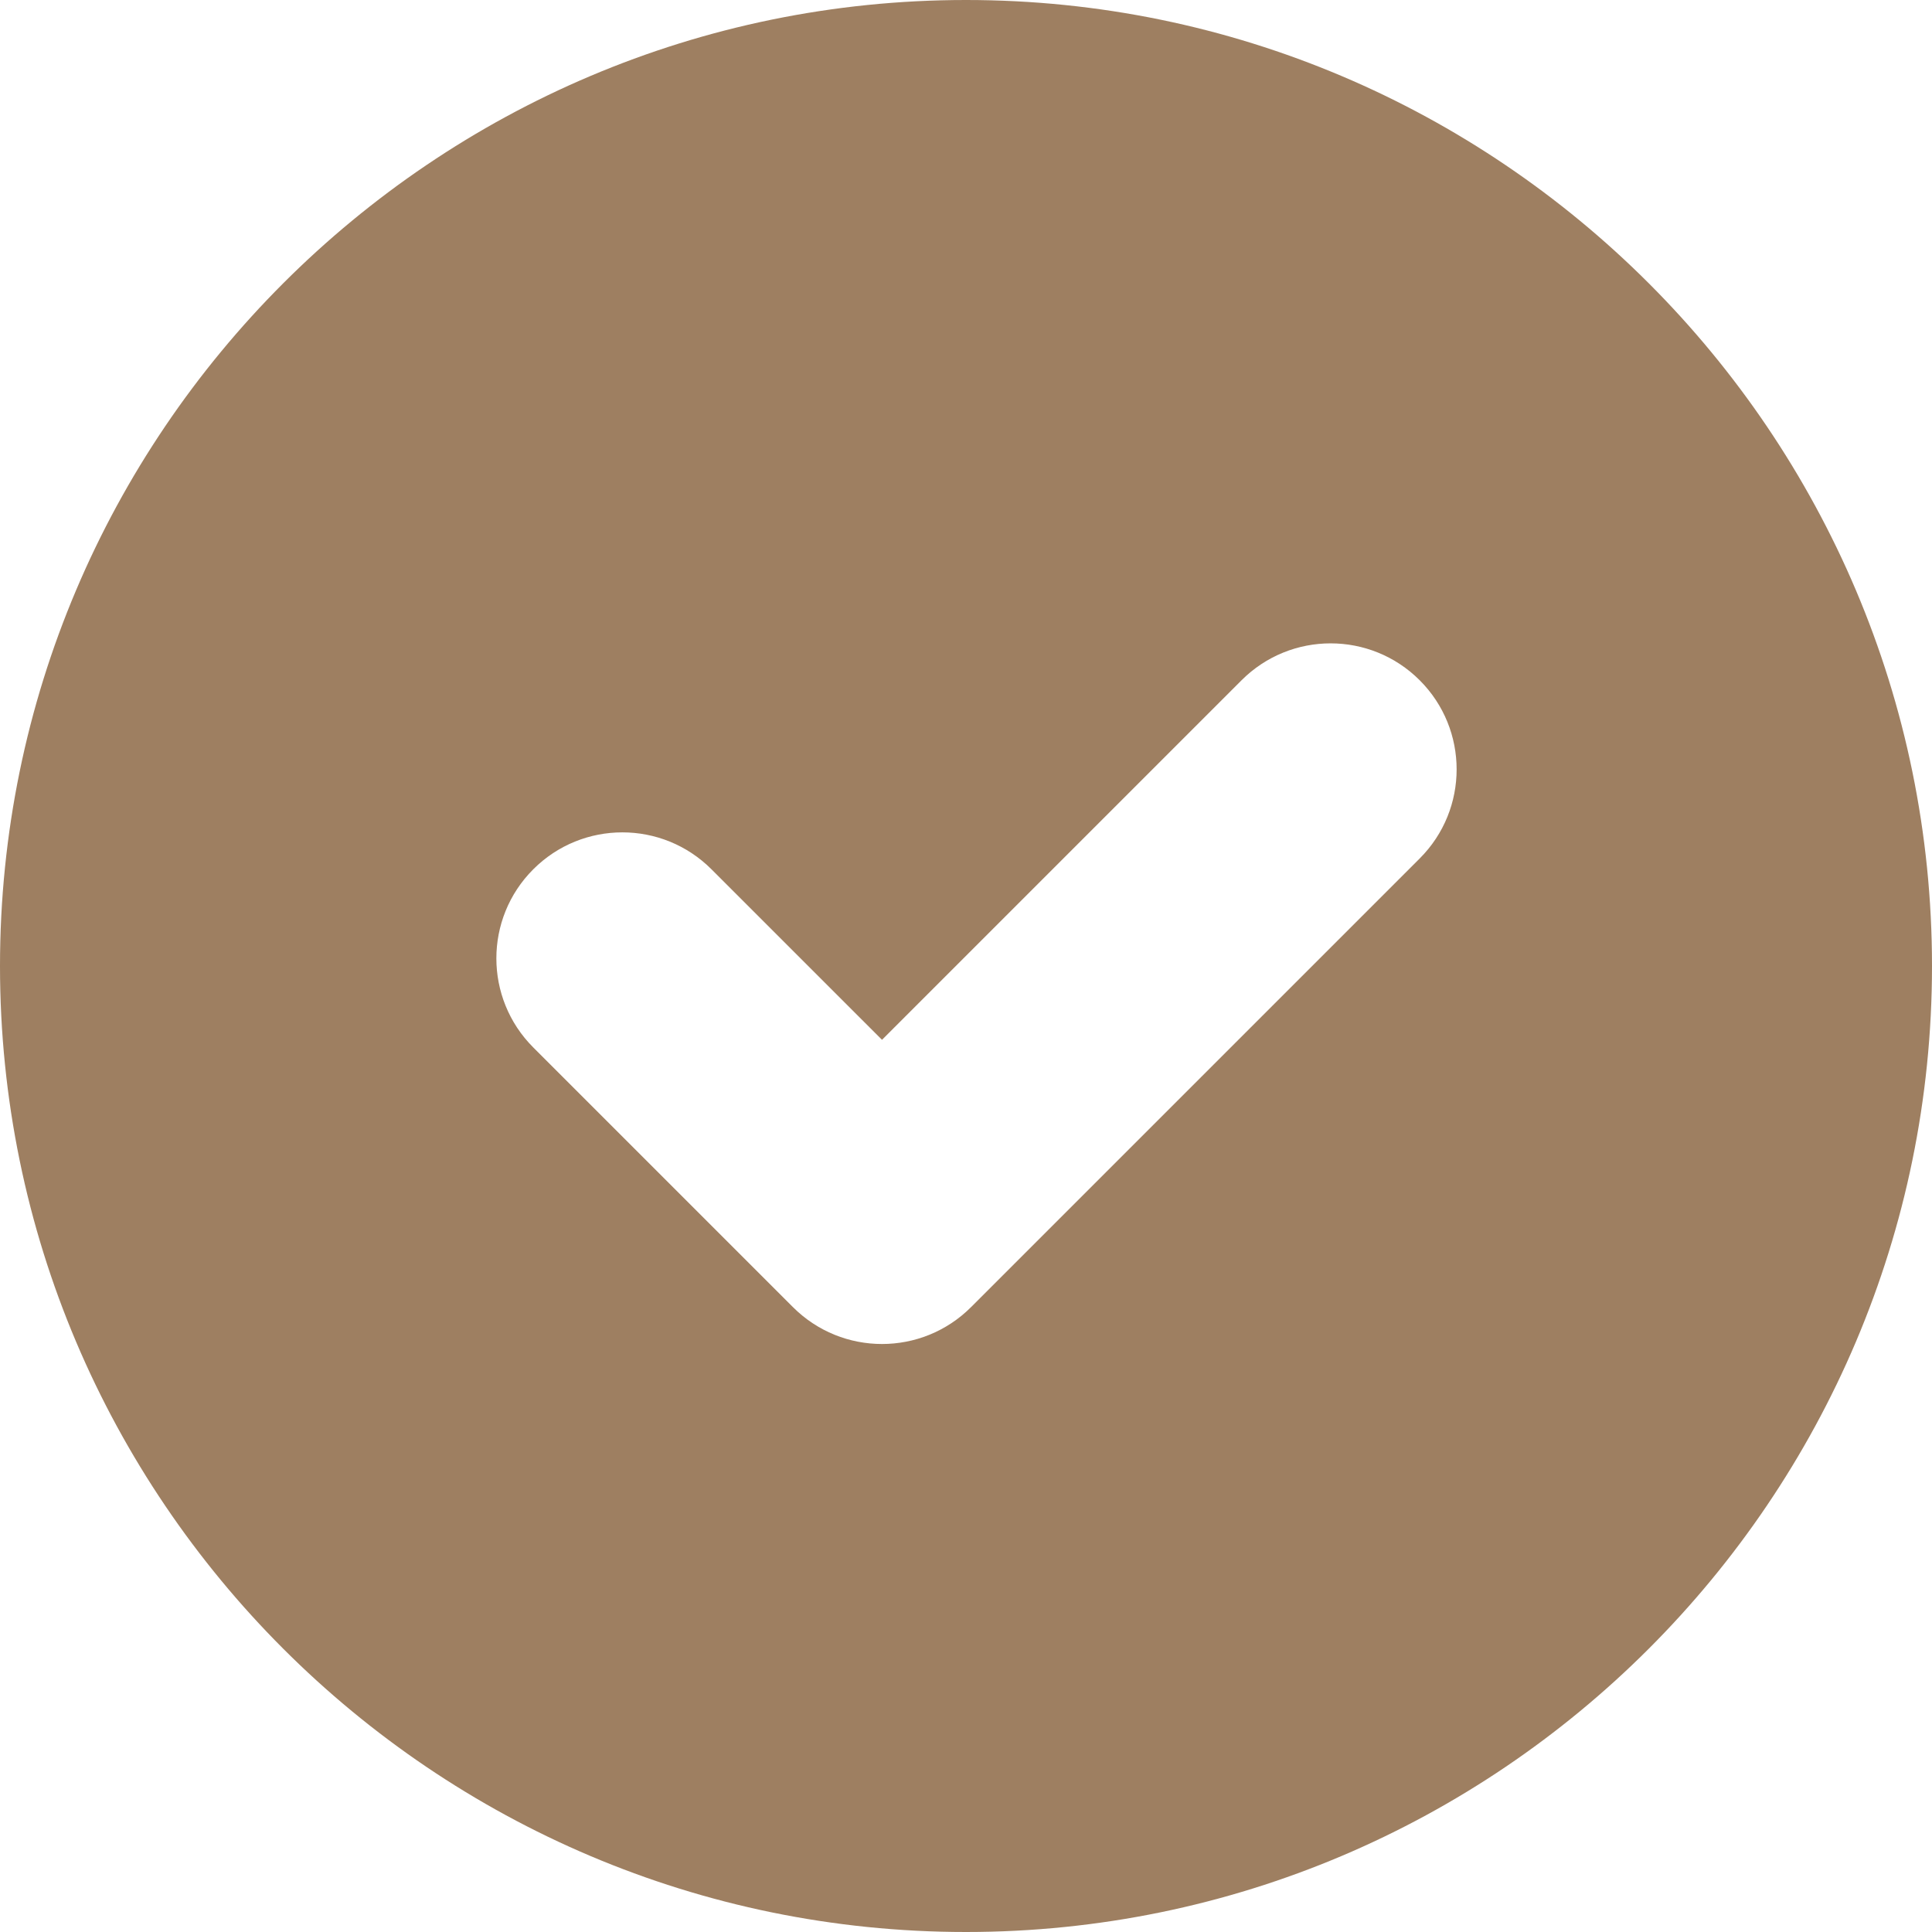 <?xml version="1.0" encoding="iso-8859-1"?>
<!-- Generator: Adobe Illustrator 19.0.0, SVG Export Plug-In . SVG Version: 6.00 Build 0)  -->
<svg fill="#9e7f61" version="1.1" id="Layer_1" xmlns="http://www.w3.org/2000/svg" xmlns:xlink="http://www.w3.org/1999/xlink" x="0px" y="0px"
	 viewBox="0 0 512 512" style="enable-background:new 0 0 512 512;" xml:space="preserve">
<g>
	<g>
		<path d="M256,0C114.837,0,0,114.843,0,256s114.837,256,256,256s256-114.843,256-256S397.163,0,256,0z M376.239,227.501
			L257.348,346.391c-13.043,13.043-34.174,13.044-47.218,0l-68.804-68.804c-13.044-13.038-13.044-34.179,0-47.218
			c13.044-13.044,34.174-13.044,47.218,0l45.195,45.19l95.282-95.278c13.044-13.044,34.174-13.044,47.218,0
			C389.283,193.321,389.283,214.462,376.239,227.501z"/>
	</g>
</g>
<g>
</g>
<g>
</g>
<g>
</g>
<g>
</g>
<g>
</g>
<g>
</g>
<g>
</g>
<g>
</g>
<g>
</g>
<g>
</g>
<g>
</g>
<g>
</g>
<g>
</g>
<g>
</g>
<g>
</g>
</svg>
